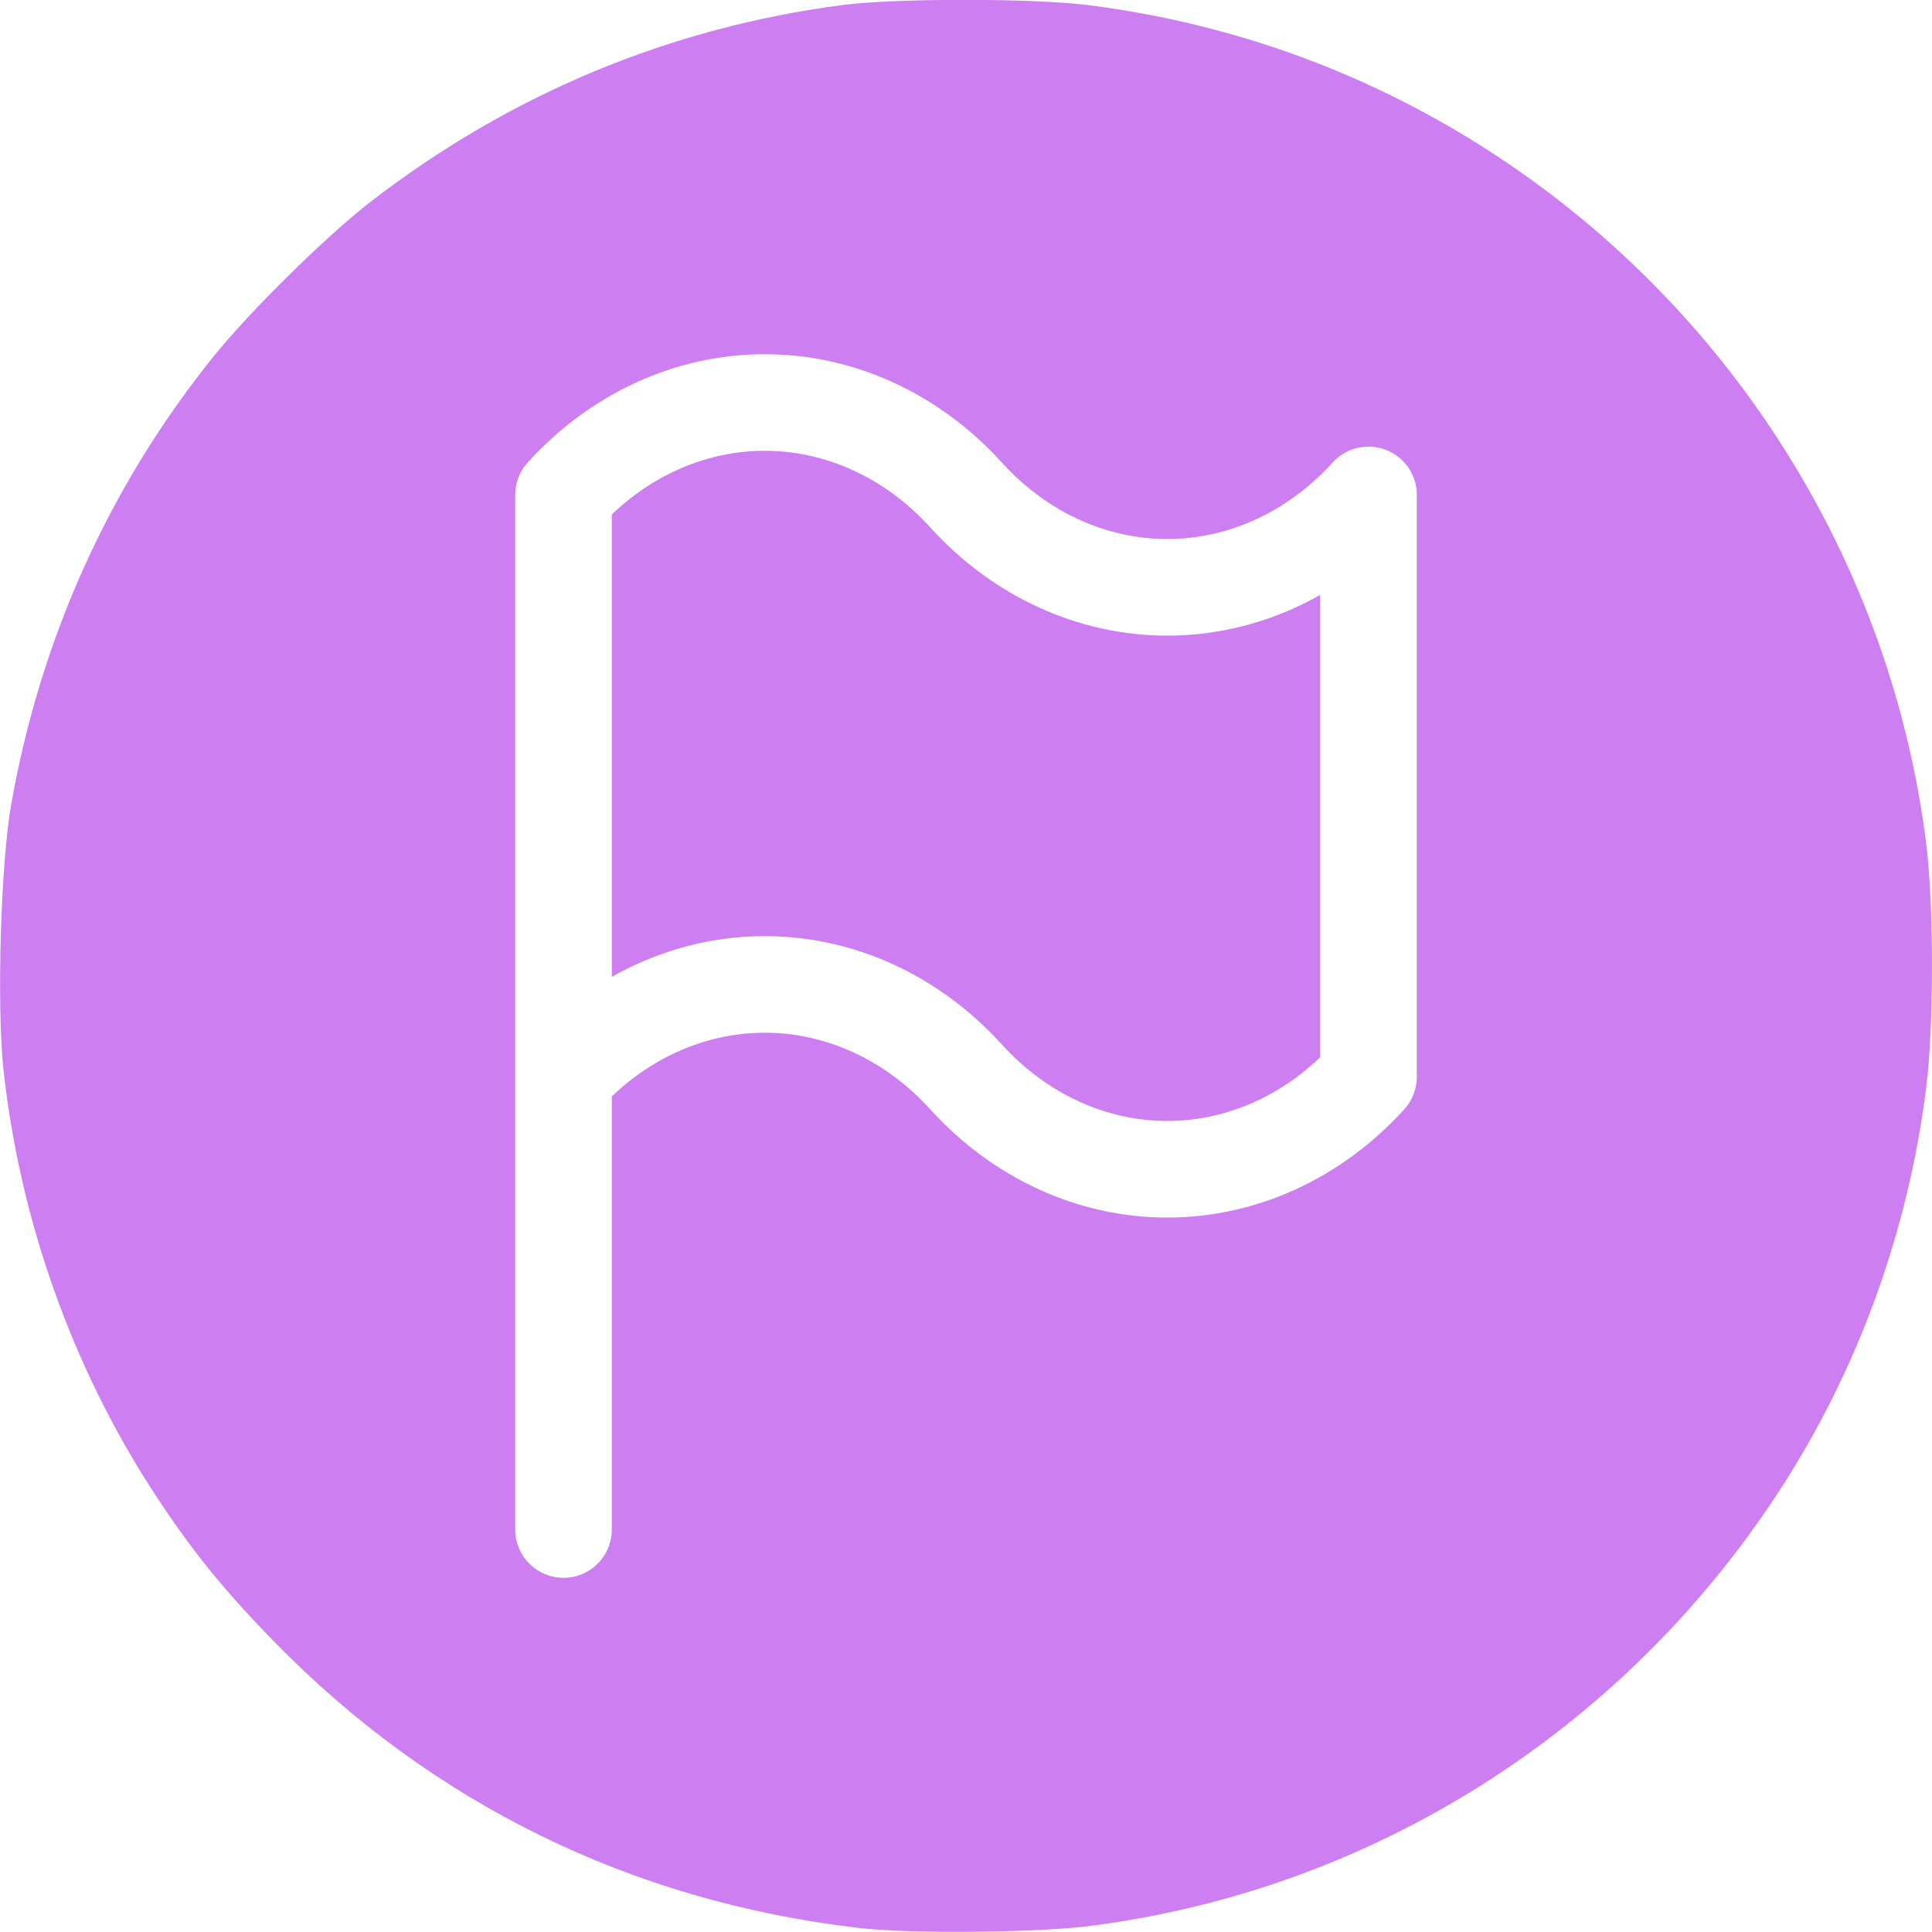 <svg width="24" height="24" viewBox="0 0 24 24" fill="none" xmlns="http://www.w3.org/2000/svg">
<rect width="24" height="24" fill="#EEEEEE"/>
<g clip-path="url(#clip0_801_3282)">
<rect width="1920" height="1080" transform="translate(-927 -306)" fill="white"/>
<rect x="-647" y="-24" width="1600" height="72" rx="16" fill="#F9F6FF"/>
<rect x="-489.5" y="-11.5" width="787" height="47" rx="7.5" fill="white"/>
<g clip-path="url(#clip1_801_3282)">
<path d="M10.476 0.061C8.311 0.343 6.328 1.173 4.594 2.514C4.045 2.941 3.112 3.86 2.658 4.422C1.364 6.026 0.506 7.921 0.141 9.984C0.009 10.716 -0.042 12.474 0.042 13.276C0.244 15.147 0.895 16.98 1.908 18.537C2.367 19.241 2.77 19.742 3.398 20.385C5.362 22.401 7.842 23.62 10.664 23.949C11.292 24.024 12.82 24.01 13.5 23.93C17.006 23.494 20.137 21.529 22.092 18.537C23.076 17.032 23.705 15.302 23.93 13.496C24.023 12.737 24.023 11.259 23.93 10.495C23.498 7.016 21.539 3.874 18.586 1.932C17.044 0.919 15.328 0.291 13.5 0.061C12.787 -0.023 11.152 -0.023 10.476 0.061Z" fill="#CD7FF2"/>
<path d="M7 13.377C7.668 12.641 8.565 12.229 9.5 12.229C10.435 12.229 11.332 12.641 12 13.377C12.668 14.113 13.565 14.525 14.5 14.525C15.435 14.525 16.332 14.113 17 13.377V6.148C16.332 6.884 15.435 7.296 14.5 7.296C13.565 7.296 12.668 6.884 12 6.148C11.332 5.412 10.435 5 9.5 5C8.565 5 7.668 5.412 7 6.148V13.377ZM7 13.377V19" stroke="white" stroke-width="1.2" stroke-linecap="round" stroke-linejoin="round"/>
</g>
<rect x="-489.5" y="-11.5" width="787" height="47" rx="7.5" stroke="#E7E6F0"/>
</g>
<defs>
<clipPath id="clip0_801_3282">
<rect width="1920" height="1080" fill="white" transform="translate(-927 -306)"/>
</clipPath>
<clipPath id="clip1_801_3282">
<rect width="24" height="24" fill="white"/>
</clipPath>
</defs>
</svg>
